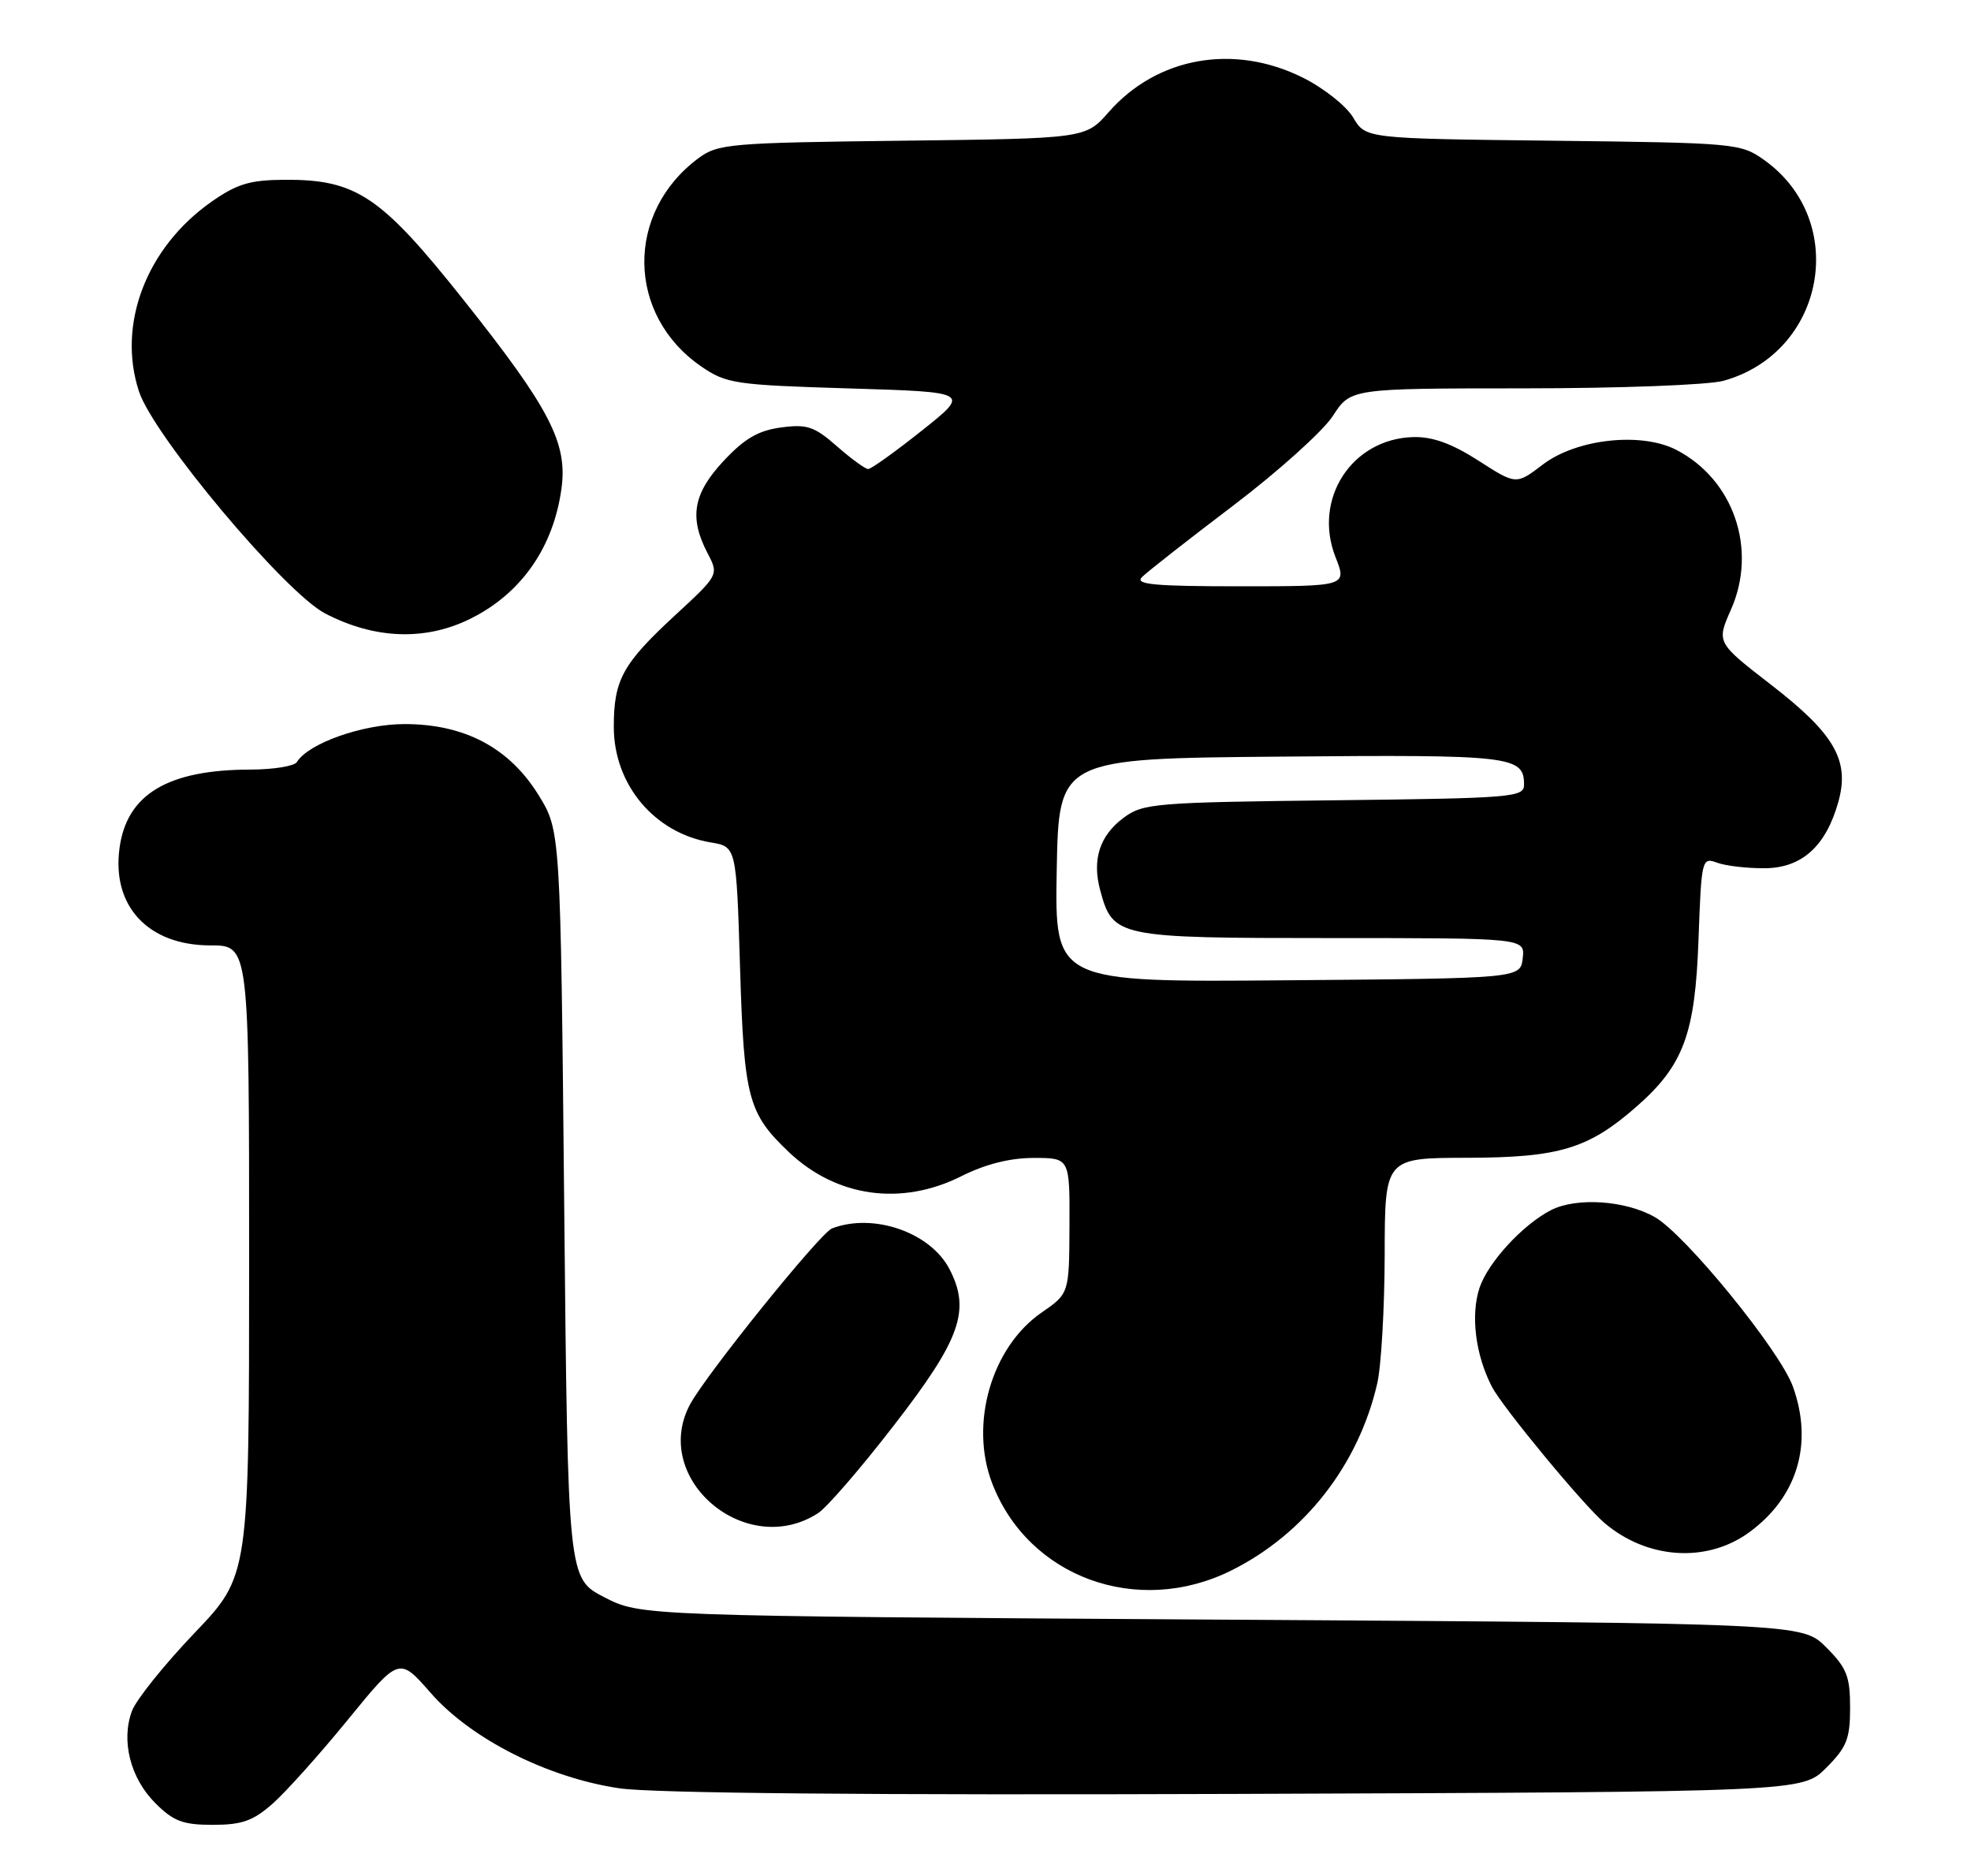 <?xml version="1.0" encoding="UTF-8" standalone="no"?>
<!DOCTYPE svg PUBLIC "-//W3C//DTD SVG 1.1//EN" "http://www.w3.org/Graphics/SVG/1.1/DTD/svg11.dtd" >
<svg xmlns="http://www.w3.org/2000/svg" xmlns:xlink="http://www.w3.org/1999/xlink" version="1.1" viewBox="0 0 269 256">
 <g >
 <path fill="currentColor"
d=" M 37.22 246.10 C 39.02 244.51 43.65 239.35 47.49 234.64 C 54.48 226.08 54.48 226.08 58.79 231.01 C 64.27 237.27 74.72 242.56 84.50 244.01 C 89.02 244.69 118.87 244.96 168.73 244.78 C 245.96 244.50 245.96 244.50 249.23 241.23 C 252.04 238.42 252.50 237.27 252.50 233.00 C 252.50 228.73 252.04 227.58 249.23 224.77 C 245.96 221.50 245.96 221.50 166.70 221.00 C 87.44 220.50 87.44 220.50 82.47 217.94 C 77.50 215.38 77.50 215.38 77.00 164.36 C 76.50 113.34 76.50 113.34 73.49 108.47 C 69.50 102.03 63.41 98.80 55.22 98.80 C 49.51 98.80 42.10 101.41 40.51 103.99 C 40.16 104.54 37.32 105.00 34.19 105.01 C 22.90 105.02 17.29 108.38 16.31 115.74 C 15.24 123.67 20.24 129.00 28.72 129.00 C 34.00 129.00 34.00 129.00 34.00 172.01 C 34.00 215.02 34.00 215.02 26.55 222.82 C 22.45 227.11 18.61 231.89 18.02 233.44 C 16.49 237.48 17.78 242.63 21.20 246.04 C 23.67 248.51 24.96 249.00 29.04 249.00 C 33.01 249.00 34.55 248.46 37.22 246.10 Z  M 168.05 214.29 C 178.04 209.32 185.40 199.90 187.96 188.79 C 188.51 186.43 188.96 178.54 188.98 171.25 C 189.00 158.00 189.00 158.00 200.25 157.98 C 212.83 157.95 216.79 156.75 223.37 150.98 C 229.77 145.36 231.35 141.09 231.81 128.22 C 232.21 117.18 232.27 116.95 234.36 117.72 C 235.54 118.15 238.46 118.49 240.86 118.47 C 245.93 118.44 249.23 115.44 250.91 109.36 C 252.46 103.75 250.37 100.13 241.73 93.45 C 234.26 87.67 234.26 87.67 236.24 83.18 C 239.88 74.97 236.62 65.44 228.79 61.39 C 224.00 58.91 215.16 59.88 210.56 63.39 C 206.92 66.16 206.92 66.16 201.77 62.85 C 198.14 60.52 195.51 59.57 192.89 59.64 C 184.50 59.86 179.16 68.08 182.26 75.99 C 183.84 80.00 183.84 80.00 169.22 80.00 C 157.53 80.00 154.85 79.75 155.85 78.75 C 156.53 78.06 162.13 73.67 168.29 69.00 C 174.45 64.33 180.58 58.81 181.91 56.75 C 184.34 53.00 184.34 53.00 207.92 52.99 C 221.05 52.99 233.15 52.53 235.22 51.96 C 249.11 48.10 252.42 30.14 240.77 21.83 C 237.58 19.56 236.89 19.49 211.94 19.20 C 186.38 18.91 186.38 18.91 184.68 16.04 C 183.75 14.46 180.65 12.01 177.80 10.59 C 168.41 5.91 157.92 7.77 151.32 15.29 C 148.15 18.90 148.15 18.90 123.14 19.20 C 99.59 19.48 97.98 19.62 95.32 21.59 C 85.31 29.02 85.51 43.01 95.73 50.02 C 99.13 52.35 100.34 52.53 115.89 53.00 C 132.42 53.50 132.42 53.50 125.82 58.75 C 122.19 61.64 118.89 64.00 118.49 64.00 C 118.09 64.00 116.17 62.60 114.22 60.89 C 111.14 58.19 110.15 57.85 106.59 58.33 C 103.49 58.74 101.60 59.85 98.75 62.90 C 94.59 67.36 94.03 70.61 96.56 75.47 C 98.11 78.44 98.11 78.44 92.12 83.97 C 84.97 90.58 83.77 92.76 83.77 99.18 C 83.77 107.06 89.31 113.67 97.00 114.95 C 100.50 115.53 100.50 115.53 101.00 132.01 C 101.54 149.82 102.09 151.91 107.66 157.20 C 114.15 163.36 123.01 164.60 131.19 160.50 C 134.48 158.85 137.83 158.00 141.08 158.00 C 146.00 158.00 146.00 158.00 145.96 167.25 C 145.92 176.50 145.92 176.50 142.14 179.11 C 135.33 183.82 132.30 194.25 135.39 202.34 C 140.30 215.21 155.23 220.67 168.05 214.29 Z  M 238.68 209.12 C 245.30 204.32 247.51 197.00 244.69 189.19 C 242.92 184.28 230.04 168.47 225.86 166.08 C 221.87 163.79 215.16 163.34 211.68 165.12 C 207.81 167.11 203.07 172.27 201.92 175.74 C 200.69 179.47 201.37 184.89 203.62 189.23 C 205.06 192.01 216.06 205.33 218.97 207.80 C 224.79 212.76 232.91 213.30 238.68 209.12 Z  M 111.65 206.47 C 112.84 205.71 117.50 200.32 122.00 194.49 C 131.09 182.76 132.50 178.80 129.59 173.18 C 127.00 168.16 119.20 165.45 113.55 167.62 C 111.93 168.24 96.28 187.65 94.15 191.68 C 88.81 201.81 101.84 212.82 111.65 206.47 Z  M 64.35 84.35 C 71.20 80.90 75.54 74.64 76.63 66.66 C 77.48 60.45 75.04 55.73 63.31 40.98 C 51.96 26.70 48.64 24.48 38.81 24.53 C 34.09 24.56 32.32 25.10 28.82 27.56 C 19.96 33.79 15.96 44.29 18.97 53.42 C 20.98 59.51 38.88 80.84 44.38 83.71 C 51.18 87.25 58.17 87.48 64.35 84.35 Z  M 144.22 118.76 C 144.50 103.50 144.50 103.50 174.88 103.24 C 206.37 102.96 208.00 103.15 208.00 107.08 C 208.00 108.79 206.42 108.92 182.07 109.20 C 157.58 109.48 155.99 109.62 153.34 111.59 C 150.07 114.03 149.02 117.30 150.16 121.50 C 151.89 127.89 152.43 128.00 181.68 128.00 C 208.13 128.00 208.13 128.00 207.82 130.75 C 207.50 133.50 207.50 133.50 175.72 133.76 C 143.95 134.03 143.95 134.03 144.22 118.76 Z "/>
</g>
</svg>
